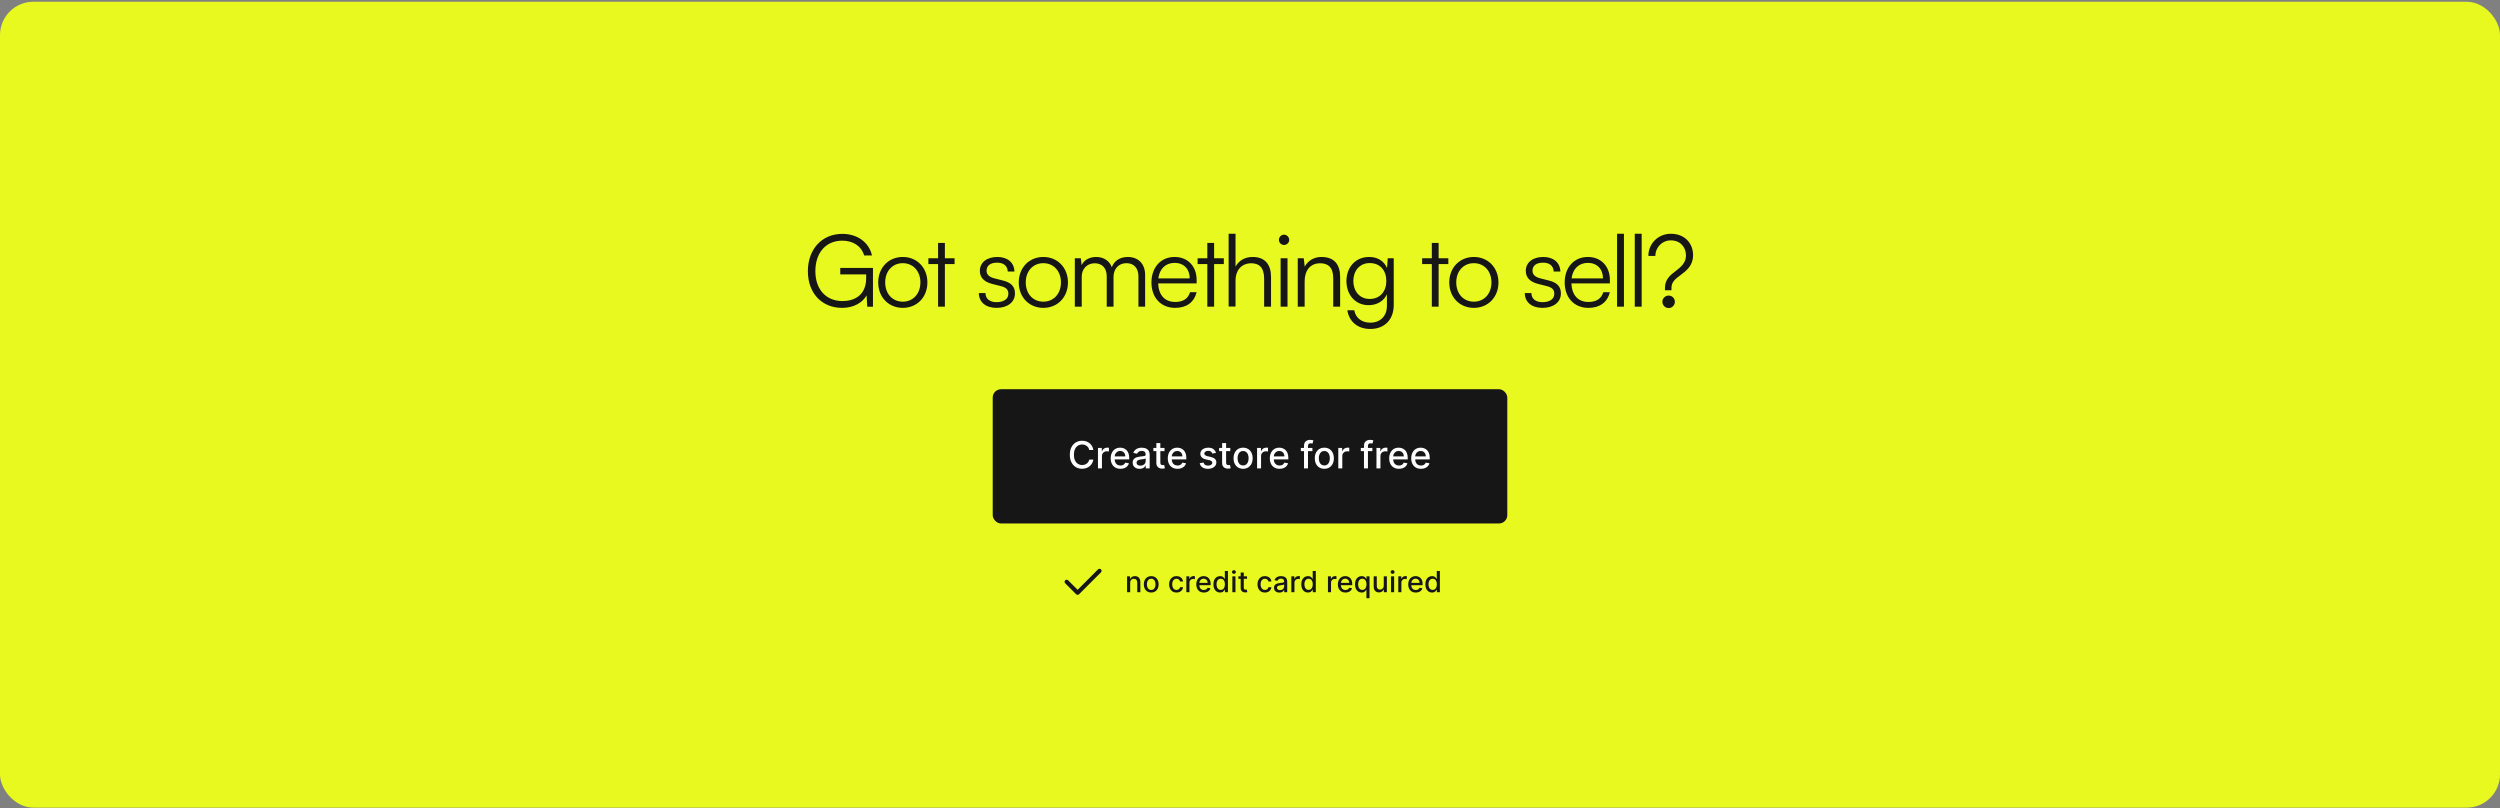 <svg width="1200" height="388" viewBox="0 0 1200 388" fill="none" xmlns="http://www.w3.org/2000/svg">
<rect x="0" y="0" width="1200" height="388" fill="#808080" stroke="none"/>
<rect y="0.84" width="1200" height="386.83" rx="16" fill="#E8F91F"/>
<path d="M404.287 115.52C396.367 115.52 391.375 121.376 391.375 130.16C391.375 139.088 396.655 144.512 404.383 144.512C410.143 144.512 415.759 141.728 415.759 133.472V131.696H403.327V128.624H419.023V147.248H416.287L415.951 141.776C414.127 145.184 409.807 147.776 404.239 147.776C394.495 147.776 387.775 140.768 387.775 130.16C387.775 119.648 394.495 112.256 404.335 112.256C411.583 112.256 417.199 116.384 418.543 122.624H414.799C413.359 117.92 409.327 115.52 404.287 115.52ZM421.535 135.584C421.535 128.48 426.527 123.344 433.343 123.344C440.159 123.344 445.151 128.48 445.151 135.584C445.151 142.64 440.159 147.776 433.343 147.776C426.527 147.776 421.535 142.64 421.535 135.584ZM424.895 135.536C424.895 141.008 428.351 144.8 433.343 144.8C438.287 144.8 441.791 141.008 441.791 135.536C441.791 130.16 438.287 126.32 433.343 126.32C428.351 126.32 424.895 130.16 424.895 135.536ZM453.542 147.2H450.278V126.752H445.622V123.968H450.278V116.624H453.542V123.968H458.198V126.752H453.542V147.2ZM469.855 140.672H473.023C473.023 143.36 475.039 145.04 478.303 145.04C481.903 145.04 484.015 143.504 484.015 141.008C484.015 139.088 483.055 137.984 480.319 137.312L476.335 136.304C472.303 135.296 470.335 133.184 470.335 130.016C470.335 125.936 473.743 123.344 478.735 123.344C483.631 123.344 486.799 126.032 486.943 130.352H483.727C483.631 127.664 481.759 126.08 478.639 126.08C475.375 126.08 473.551 127.472 473.551 129.968C473.551 131.744 474.799 132.992 477.343 133.616L481.327 134.624C485.359 135.632 487.183 137.504 487.183 140.864C487.183 145.04 483.631 147.776 478.351 147.776C473.119 147.776 469.855 144.992 469.855 140.672ZM489.004 135.584C489.004 128.48 493.996 123.344 500.812 123.344C507.628 123.344 512.62 128.48 512.62 135.584C512.62 142.64 507.628 147.776 500.812 147.776C493.996 147.776 489.004 142.64 489.004 135.584ZM492.364 135.536C492.364 141.008 495.82 144.8 500.812 144.8C505.756 144.8 509.26 141.008 509.26 135.536C509.26 130.16 505.756 126.32 500.812 126.32C495.82 126.32 492.364 130.16 492.364 135.536ZM519.229 147.2H515.917V123.968H518.797L519.181 127.28C520.333 124.832 522.925 123.344 526.189 123.344C529.837 123.344 532.573 125.264 533.677 128.288C534.733 125.264 537.565 123.344 541.309 123.344C546.349 123.344 549.661 126.608 549.661 131.984V147.2H546.445V132.656C546.445 128.672 544.237 126.32 540.685 126.32C536.797 126.32 534.493 129.248 534.493 132.848V147.2H531.229V132.608C531.229 128.672 528.973 126.368 525.469 126.368C521.581 126.368 519.229 129.248 519.229 132.8V147.2ZM564.067 147.776C557.251 147.776 552.691 142.88 552.691 135.584C552.691 128.336 557.203 123.344 563.827 123.344C570.115 123.344 574.387 127.808 574.387 134.384V136.016H555.907C556.147 141.68 559.123 144.944 564.115 144.944C567.907 144.944 570.355 143.312 571.219 140.24H574.387C573.139 145.136 569.539 147.776 564.067 147.776ZM563.827 126.176C559.459 126.176 556.579 129.056 556.003 133.616H571.075C571.075 129.152 568.195 126.176 563.827 126.176ZM582.776 147.2H579.512V126.752H574.856V123.968H579.512V116.624H582.776V123.968H587.432V126.752H582.776V147.2ZM593.057 147.152H589.745V112.208H593.057V128C594.545 125.216 597.377 123.344 601.265 123.344C607.361 123.344 610.097 127.136 610.097 132.992V147.2H606.785V133.712C606.785 128.288 604.241 126.368 600.641 126.368C595.649 126.368 593.057 130.064 593.057 134.528V147.152ZM616.33 117.584C614.986 117.584 613.882 116.48 613.882 115.136C613.882 113.792 614.986 112.64 616.33 112.64C617.674 112.64 618.826 113.792 618.826 115.136C618.826 116.48 617.674 117.584 616.33 117.584ZM614.698 147.2V123.968H618.01V147.2H614.698ZM626.229 147.2H622.917V123.968H625.797L626.277 128C627.813 125.024 630.885 123.344 634.245 123.344C640.629 123.344 643.269 127.136 643.269 132.992V147.2H639.957V133.712C639.957 128.288 637.509 126.368 633.669 126.368C628.917 126.368 626.229 129.824 626.229 135.056V147.2ZM646.286 134.912C646.286 128.576 650.366 123.344 657.182 123.344C661.214 123.344 664.286 125.216 665.774 128.624L666.11 123.968H668.99V146.48C668.99 153.392 664.574 157.904 657.758 157.904C651.806 157.904 647.63 154.544 646.718 148.928H650.03C650.75 152.672 653.63 154.88 657.806 154.88C662.558 154.88 665.726 151.664 665.726 146.816V141.296C664.142 144.56 660.926 146.48 656.942 146.48C650.318 146.48 646.286 141.248 646.286 134.912ZM649.598 134.864C649.598 139.616 652.526 143.504 657.422 143.504C662.462 143.504 665.438 139.856 665.438 134.864C665.438 129.92 662.558 126.272 657.47 126.272C652.478 126.272 649.598 130.16 649.598 134.864ZM690.542 147.2H687.278V126.752H682.622V123.968H687.278V116.624H690.542V123.968H695.198V126.752H690.542V147.2ZM695.644 135.584C695.644 128.48 700.636 123.344 707.452 123.344C714.268 123.344 719.26 128.48 719.26 135.584C719.26 142.64 714.268 147.776 707.452 147.776C700.636 147.776 695.644 142.64 695.644 135.584ZM699.004 135.536C699.004 141.008 702.46 144.8 707.452 144.8C712.396 144.8 715.9 141.008 715.9 135.536C715.9 130.16 712.396 126.32 707.452 126.32C702.46 126.32 699.004 130.16 699.004 135.536ZM731.902 140.672H735.07C735.07 143.36 737.086 145.04 740.35 145.04C743.95 145.04 746.062 143.504 746.062 141.008C746.062 139.088 745.102 137.984 742.366 137.312L738.382 136.304C734.35 135.296 732.382 133.184 732.382 130.016C732.382 125.936 735.79 123.344 740.782 123.344C745.678 123.344 748.846 126.032 748.99 130.352H745.774C745.678 127.664 743.806 126.08 740.686 126.08C737.422 126.08 735.598 127.472 735.598 129.968C735.598 131.744 736.846 132.992 739.39 133.616L743.374 134.624C747.406 135.632 749.23 137.504 749.23 140.864C749.23 145.04 745.678 147.776 740.398 147.776C735.166 147.776 731.902 144.992 731.902 140.672ZM762.427 147.776C755.611 147.776 751.051 142.88 751.051 135.584C751.051 128.336 755.563 123.344 762.187 123.344C768.475 123.344 772.747 127.808 772.747 134.384V136.016H754.267C754.507 141.68 757.483 144.944 762.475 144.944C766.267 144.944 768.715 143.312 769.579 140.24H772.747C771.499 145.136 767.899 147.776 762.427 147.776ZM762.187 126.176C757.819 126.176 754.939 129.056 754.363 133.616H769.435C769.435 129.152 766.555 126.176 762.187 126.176ZM779.498 147.2H776.186V112.208H779.498V147.2ZM787.998 147.2H784.686V112.208H787.998V147.2ZM802.306 139.328H799.186V138.08C799.186 134.144 801.73 132.032 804.418 130.016C806.914 128.096 809.266 126.128 809.266 122.624C809.266 118.544 806.434 115.376 802.018 115.376C797.842 115.376 794.578 118.688 794.578 122.864H791.218C791.218 116.864 795.97 112.208 802.018 112.208C808.594 112.208 812.674 116.672 812.674 122.528C812.674 127.472 809.506 129.92 806.674 132.032C803.986 133.952 802.306 135.536 802.306 138.08V139.328ZM800.962 147.872C799.282 147.872 797.938 146.48 797.938 144.848C797.938 143.216 799.282 141.872 800.962 141.872C802.594 141.872 803.938 143.216 803.938 144.848C803.938 146.48 802.594 147.872 800.962 147.872Z" fill="#161616"/>
<rect x="476.5" y="186.83" width="247" height="64.44" rx="4" fill="#161616"/>
<path d="M524.811 215.996H522.817C522.74 215.57 522.597 215.195 522.388 214.871C522.18 214.547 521.924 214.272 521.621 214.046C521.319 213.821 520.98 213.65 520.605 213.535C520.234 213.42 519.84 213.363 519.423 213.363C518.668 213.363 517.993 213.552 517.396 213.931C516.804 214.311 516.335 214.867 515.99 215.6C515.649 216.333 515.479 217.228 515.479 218.284C515.479 219.35 515.649 220.249 515.99 220.982C516.335 221.715 516.806 222.269 517.403 222.644C517.999 223.019 518.67 223.206 519.416 223.206C519.83 223.206 520.222 223.151 520.592 223.04C520.967 222.925 521.306 222.757 521.609 222.535C521.911 222.313 522.167 222.043 522.376 221.723C522.589 221.399 522.736 221.029 522.817 220.611L524.811 220.617C524.705 221.261 524.498 221.853 524.191 222.394C523.888 222.931 523.499 223.396 523.021 223.788C522.548 224.176 522.007 224.476 521.398 224.689C520.788 224.902 520.124 225.009 519.403 225.009C518.27 225.009 517.26 224.74 516.374 224.203C515.487 223.662 514.788 222.889 514.277 221.883C513.77 220.877 513.516 219.678 513.516 218.284C513.516 216.887 513.772 215.687 514.283 214.686C514.795 213.68 515.494 212.909 516.38 212.372C517.266 211.831 518.274 211.56 519.403 211.56C520.098 211.56 520.746 211.66 521.347 211.86C521.952 212.056 522.495 212.346 522.977 212.73C523.458 213.109 523.857 213.573 524.172 214.123C524.487 214.669 524.7 215.293 524.811 215.996ZM527.021 224.83V215.012H528.868V216.571H528.971C529.15 216.043 529.465 215.627 529.917 215.325C530.373 215.018 530.888 214.865 531.464 214.865C531.583 214.865 531.724 214.869 531.885 214.877C532.052 214.886 532.182 214.897 532.275 214.909V216.738C532.199 216.716 532.062 216.693 531.866 216.667C531.67 216.637 531.474 216.622 531.278 216.622C530.827 216.622 530.424 216.718 530.07 216.91C529.721 217.098 529.444 217.36 529.239 217.696C529.035 218.029 528.932 218.408 528.932 218.834V224.83H527.021ZM537.809 225.028C536.842 225.028 536.009 224.821 535.31 224.408C534.615 223.99 534.078 223.404 533.699 222.65C533.324 221.892 533.137 221.003 533.137 219.985C533.137 218.979 533.324 218.093 533.699 217.326C534.078 216.559 534.607 215.96 535.284 215.529C535.966 215.099 536.763 214.884 537.675 214.884C538.229 214.884 538.766 214.975 539.286 215.159C539.806 215.342 540.272 215.63 540.686 216.022C541.099 216.414 541.425 216.923 541.664 217.549C541.902 218.171 542.022 218.928 542.022 219.818V220.496H534.217V219.064H540.149C540.149 218.561 540.047 218.116 539.842 217.728C539.637 217.336 539.35 217.027 538.979 216.801C538.613 216.576 538.182 216.463 537.688 216.463C537.151 216.463 536.682 216.595 536.282 216.859C535.885 217.119 535.578 217.46 535.361 217.882C535.148 218.299 535.042 218.753 535.042 219.243V220.362C535.042 221.018 535.157 221.576 535.387 222.037C535.621 222.497 535.947 222.848 536.365 223.091C536.782 223.33 537.27 223.449 537.828 223.449C538.191 223.449 538.521 223.398 538.819 223.296C539.118 223.189 539.375 223.032 539.593 222.823C539.81 222.614 539.976 222.356 540.091 222.049L541.9 222.375C541.755 222.908 541.495 223.375 541.12 223.775C540.75 224.171 540.283 224.48 539.721 224.702C539.162 224.919 538.525 225.028 537.809 225.028ZM546.999 225.047C546.377 225.047 545.815 224.932 545.312 224.702C544.809 224.468 544.411 224.129 544.117 223.686C543.827 223.242 543.682 222.699 543.682 222.056C543.682 221.502 543.789 221.046 544.002 220.688C544.215 220.33 544.502 220.046 544.865 219.838C545.227 219.629 545.632 219.471 546.079 219.365C546.526 219.258 546.982 219.177 547.447 219.122C548.035 219.054 548.512 218.998 548.879 218.956C549.245 218.909 549.512 218.834 549.678 218.732C549.844 218.63 549.927 218.463 549.927 218.233V218.188C549.927 217.63 549.769 217.198 549.454 216.891C549.143 216.584 548.678 216.431 548.061 216.431C547.417 216.431 546.91 216.573 546.539 216.859C546.173 217.14 545.919 217.453 545.779 217.799L543.982 217.389C544.195 216.793 544.507 216.311 544.916 215.945C545.329 215.574 545.804 215.306 546.341 215.139C546.878 214.969 547.443 214.884 548.035 214.884C548.427 214.884 548.843 214.931 549.281 215.024C549.725 215.114 550.138 215.28 550.521 215.523C550.909 215.766 551.227 216.113 551.474 216.565C551.721 217.012 551.845 217.594 551.845 218.31V224.83H549.978V223.488H549.901C549.778 223.735 549.593 223.978 549.345 224.216C549.098 224.455 548.781 224.653 548.393 224.811C548.005 224.968 547.541 225.047 546.999 225.047ZM547.415 223.513C547.943 223.513 548.395 223.409 548.77 223.2C549.149 222.991 549.437 222.718 549.633 222.382C549.833 222.041 549.933 221.676 549.933 221.289V220.023C549.865 220.091 549.733 220.155 549.537 220.215C549.345 220.27 549.126 220.319 548.879 220.362C548.632 220.4 548.391 220.436 548.156 220.47C547.922 220.5 547.726 220.526 547.568 220.547C547.198 220.594 546.859 220.673 546.552 220.784C546.249 220.894 546.007 221.054 545.823 221.263C545.644 221.468 545.555 221.74 545.555 222.081C545.555 222.554 545.73 222.912 546.079 223.155C546.428 223.394 546.874 223.513 547.415 223.513ZM558.973 215.012V216.546H553.61V215.012H558.973ZM555.049 212.659H556.96V221.947C556.96 222.318 557.015 222.597 557.126 222.784C557.237 222.968 557.38 223.093 557.554 223.162C557.733 223.225 557.927 223.257 558.136 223.257C558.289 223.257 558.424 223.247 558.539 223.225C558.654 223.204 558.743 223.187 558.807 223.174L559.152 224.753C559.042 224.796 558.884 224.838 558.679 224.881C558.475 224.928 558.219 224.953 557.912 224.958C557.409 224.966 556.941 224.877 556.506 224.689C556.071 224.502 555.72 224.212 555.451 223.82C555.183 223.428 555.049 222.936 555.049 222.343V212.659ZM565.214 225.028C564.246 225.028 563.413 224.821 562.714 224.408C562.02 223.99 561.483 223.404 561.104 222.65C560.729 221.892 560.541 221.003 560.541 219.985C560.541 218.979 560.729 218.093 561.104 217.326C561.483 216.559 562.011 215.96 562.689 215.529C563.371 215.099 564.167 214.884 565.079 214.884C565.633 214.884 566.17 214.975 566.69 215.159C567.21 215.342 567.677 215.63 568.09 216.022C568.503 216.414 568.829 216.923 569.068 217.549C569.307 218.171 569.426 218.928 569.426 219.818V220.496H561.621V219.064H567.553C567.553 218.561 567.451 218.116 567.246 217.728C567.042 217.336 566.754 217.027 566.383 216.801C566.017 216.576 565.586 216.463 565.092 216.463C564.555 216.463 564.086 216.595 563.686 216.859C563.29 217.119 562.983 217.46 562.765 217.882C562.552 218.299 562.446 218.753 562.446 219.243V220.362C562.446 221.018 562.561 221.576 562.791 222.037C563.025 222.497 563.351 222.848 563.769 223.091C564.187 223.33 564.675 223.449 565.233 223.449C565.595 223.449 565.925 223.398 566.224 223.296C566.522 223.189 566.78 223.032 566.997 222.823C567.214 222.614 567.381 222.356 567.496 222.049L569.305 222.375C569.16 222.908 568.9 223.375 568.525 223.775C568.154 224.171 567.687 224.48 567.125 224.702C566.567 224.919 565.93 225.028 565.214 225.028ZM583.667 217.409L581.935 217.715C581.863 217.494 581.748 217.283 581.59 217.083C581.437 216.882 581.228 216.718 580.964 216.59C580.699 216.463 580.369 216.399 579.973 216.399C579.432 216.399 578.98 216.52 578.618 216.763C578.256 217.002 578.074 217.311 578.074 217.69C578.074 218.018 578.196 218.282 578.439 218.483C578.682 218.683 579.074 218.847 579.615 218.975L581.175 219.333C582.078 219.541 582.751 219.863 583.194 220.298C583.638 220.733 583.859 221.297 583.859 221.992C583.859 222.58 583.689 223.104 583.348 223.564C583.011 224.02 582.54 224.378 581.935 224.638C581.334 224.898 580.638 225.028 579.845 225.028C578.746 225.028 577.849 224.794 577.154 224.325C576.459 223.852 576.033 223.181 575.876 222.311L577.723 222.03C577.838 222.512 578.074 222.876 578.432 223.123C578.79 223.366 579.257 223.488 579.832 223.488C580.459 223.488 580.959 223.358 581.334 223.098C581.709 222.833 581.897 222.512 581.897 222.132C581.897 221.826 581.782 221.568 581.552 221.359C581.326 221.15 580.979 220.992 580.51 220.886L578.848 220.522C577.932 220.313 577.254 219.98 576.815 219.524C576.381 219.068 576.163 218.491 576.163 217.792C576.163 217.213 576.325 216.706 576.649 216.271C576.973 215.836 577.42 215.497 577.991 215.255C578.562 215.007 579.216 214.884 579.954 214.884C581.015 214.884 581.85 215.114 582.459 215.574C583.069 216.03 583.471 216.642 583.667 217.409ZM590.544 215.012V216.546H585.181V215.012H590.544ZM586.619 212.659H588.53V221.947C588.53 222.318 588.586 222.597 588.696 222.784C588.807 222.968 588.95 223.093 589.125 223.162C589.304 223.225 589.498 223.257 589.706 223.257C589.86 223.257 589.994 223.247 590.109 223.225C590.224 223.204 590.314 223.187 590.377 223.174L590.723 224.753C590.612 224.796 590.454 224.838 590.25 224.881C590.045 224.928 589.789 224.953 589.483 224.958C588.98 224.966 588.511 224.877 588.076 224.689C587.642 224.502 587.29 224.212 587.022 223.82C586.753 223.428 586.619 222.936 586.619 222.343V212.659ZM596.688 225.028C595.768 225.028 594.964 224.817 594.278 224.395C593.592 223.973 593.059 223.383 592.68 222.625C592.301 221.866 592.111 220.98 592.111 219.965C592.111 218.947 592.301 218.056 592.68 217.294C593.059 216.531 593.592 215.938 594.278 215.517C594.964 215.095 595.768 214.884 596.688 214.884C597.608 214.884 598.412 215.095 599.098 215.517C599.784 215.938 600.317 216.531 600.696 217.294C601.075 218.056 601.265 218.947 601.265 219.965C601.265 220.98 601.075 221.866 600.696 222.625C600.317 223.383 599.784 223.973 599.098 224.395C598.412 224.817 597.608 225.028 596.688 225.028ZM596.694 223.424C597.291 223.424 597.785 223.266 598.177 222.951C598.569 222.635 598.859 222.215 599.047 221.691C599.238 221.167 599.334 220.59 599.334 219.959C599.334 219.333 599.238 218.757 599.047 218.233C598.859 217.705 598.569 217.281 598.177 216.961C597.785 216.642 597.291 216.482 596.694 216.482C596.094 216.482 595.595 216.642 595.199 216.961C594.807 217.281 594.515 217.705 594.323 218.233C594.135 218.757 594.042 219.333 594.042 219.959C594.042 220.59 594.135 221.167 594.323 221.691C594.515 222.215 594.807 222.635 595.199 222.951C595.595 223.266 596.094 223.424 596.694 223.424ZM603.398 224.83V215.012H605.245V216.571H605.348C605.527 216.043 605.842 215.627 606.294 215.325C606.75 215.018 607.265 214.865 607.841 214.865C607.96 214.865 608.1 214.869 608.262 214.877C608.429 214.886 608.559 214.897 608.652 214.909V216.738C608.576 216.716 608.439 216.693 608.243 216.667C608.047 216.637 607.851 216.622 607.655 216.622C607.203 216.622 606.801 216.718 606.447 216.91C606.098 217.098 605.821 217.36 605.616 217.696C605.412 218.029 605.309 218.408 605.309 218.834V224.83H603.398ZM614.186 225.028C613.219 225.028 612.386 224.821 611.687 224.408C610.992 223.99 610.455 223.404 610.076 222.65C609.701 221.892 609.514 221.003 609.514 219.985C609.514 218.979 609.701 218.093 610.076 217.326C610.455 216.559 610.984 215.96 611.661 215.529C612.343 215.099 613.14 214.884 614.052 214.884C614.606 214.884 615.143 214.975 615.663 215.159C616.183 215.342 616.649 215.63 617.063 216.022C617.476 216.414 617.802 216.923 618.041 217.549C618.279 218.171 618.399 218.928 618.399 219.818V220.496H610.594V219.064H616.526C616.526 218.561 616.423 218.116 616.219 217.728C616.014 217.336 615.727 217.027 615.356 216.801C614.99 216.576 614.559 216.463 614.065 216.463C613.528 216.463 613.059 216.595 612.659 216.859C612.262 217.119 611.955 217.46 611.738 217.882C611.525 218.299 611.419 218.753 611.419 219.243V220.362C611.419 221.018 611.534 221.576 611.764 222.037C611.998 222.497 612.324 222.848 612.742 223.091C613.159 223.33 613.647 223.449 614.205 223.449C614.568 223.449 614.898 223.398 615.196 223.296C615.494 223.189 615.752 223.032 615.97 222.823C616.187 222.614 616.353 222.356 616.468 222.049L618.277 222.375C618.132 222.908 617.872 223.375 617.497 223.775C617.127 224.171 616.66 224.48 616.097 224.702C615.539 224.919 614.902 225.028 614.186 225.028ZM629.955 215.012V216.546H624.407V215.012H629.955ZM625.928 224.83V213.874C625.928 213.26 626.063 212.751 626.331 212.346C626.6 211.937 626.955 211.632 627.399 211.432C627.842 211.228 628.323 211.125 628.843 211.125C629.227 211.125 629.555 211.157 629.828 211.221C630.1 211.281 630.303 211.336 630.435 211.387L629.987 212.934C629.898 212.909 629.783 212.879 629.642 212.845C629.502 212.806 629.331 212.787 629.131 212.787C628.666 212.787 628.334 212.902 628.134 213.132C627.938 213.363 627.84 213.695 627.84 214.13V224.83H625.928ZM635.676 225.028C634.756 225.028 633.953 224.817 633.267 224.395C632.58 223.973 632.048 223.383 631.669 222.625C631.289 221.866 631.1 220.98 631.1 219.965C631.1 218.947 631.289 218.056 631.669 217.294C632.048 216.531 632.58 215.938 633.267 215.517C633.953 215.095 634.756 214.884 635.676 214.884C636.597 214.884 637.4 215.095 638.086 215.517C638.772 215.938 639.305 216.531 639.684 217.294C640.063 218.056 640.253 218.947 640.253 219.965C640.253 220.98 640.063 221.866 639.684 222.625C639.305 223.383 638.772 223.973 638.086 224.395C637.4 224.817 636.597 225.028 635.676 225.028ZM635.683 223.424C636.279 223.424 636.774 223.266 637.166 222.951C637.558 222.635 637.847 222.215 638.035 221.691C638.227 221.167 638.323 220.59 638.323 219.959C638.323 219.333 638.227 218.757 638.035 218.233C637.847 217.705 637.558 217.281 637.166 216.961C636.774 216.642 636.279 216.482 635.683 216.482C635.082 216.482 634.583 216.642 634.187 216.961C633.795 217.281 633.503 217.705 633.311 218.233C633.124 218.757 633.03 219.333 633.03 219.959C633.03 220.59 633.124 221.167 633.311 221.691C633.503 222.215 633.795 222.635 634.187 222.951C634.583 223.266 635.082 223.424 635.683 223.424ZM642.386 224.83V215.012H644.234V216.571H644.336C644.515 216.043 644.83 215.627 645.282 215.325C645.738 215.018 646.254 214.865 646.829 214.865C646.948 214.865 647.089 214.869 647.251 214.877C647.417 214.886 647.547 214.897 647.641 214.909V216.738C647.564 216.716 647.428 216.693 647.232 216.667C647.036 216.637 646.839 216.622 646.643 216.622C646.192 216.622 645.789 216.718 645.435 216.91C645.086 217.098 644.809 217.36 644.604 217.696C644.4 218.029 644.298 218.408 644.298 218.834V224.83H642.386ZM658.731 215.012V216.546H653.183V215.012H658.731ZM654.704 224.83V213.874C654.704 213.26 654.838 212.751 655.107 212.346C655.375 211.937 655.731 211.632 656.174 211.432C656.617 211.228 657.099 211.125 657.619 211.125C658.002 211.125 658.33 211.157 658.603 211.221C658.876 211.281 659.078 211.336 659.21 211.387L658.763 212.934C658.673 212.909 658.558 212.879 658.418 212.845C658.277 212.806 658.107 212.787 657.906 212.787C657.442 212.787 657.109 212.902 656.909 213.132C656.713 213.363 656.615 213.695 656.615 214.13V224.83H654.704ZM660.703 224.83V215.012H662.55V216.571H662.652C662.831 216.043 663.147 215.627 663.598 215.325C664.054 215.018 664.57 214.865 665.145 214.865C665.265 214.865 665.405 214.869 665.567 214.877C665.733 214.886 665.863 214.897 665.957 214.909V216.738C665.88 216.716 665.744 216.693 665.548 216.667C665.352 216.637 665.156 216.622 664.96 216.622C664.508 216.622 664.105 216.718 663.752 216.91C663.402 217.098 663.125 217.36 662.921 217.696C662.716 218.029 662.614 218.408 662.614 218.834V224.83H660.703ZM671.491 225.028C670.524 225.028 669.691 224.821 668.992 224.408C668.297 223.99 667.76 223.404 667.381 222.65C667.006 221.892 666.818 221.003 666.818 219.985C666.818 218.979 667.006 218.093 667.381 217.326C667.76 216.559 668.289 215.96 668.966 215.529C669.648 215.099 670.445 214.884 671.357 214.884C671.911 214.884 672.448 214.975 672.968 215.159C673.487 215.342 673.954 215.63 674.367 216.022C674.781 216.414 675.107 216.923 675.345 217.549C675.584 218.171 675.703 218.928 675.703 219.818V220.496H667.899V219.064H673.83C673.83 218.561 673.728 218.116 673.524 217.728C673.319 217.336 673.031 217.027 672.661 216.801C672.294 216.576 671.864 216.463 671.369 216.463C670.833 216.463 670.364 216.595 669.963 216.859C669.567 217.119 669.26 217.46 669.043 217.882C668.83 218.299 668.723 218.753 668.723 219.243V220.362C668.723 221.018 668.838 221.576 669.068 222.037C669.303 222.497 669.629 222.848 670.046 223.091C670.464 223.33 670.952 223.449 671.51 223.449C671.872 223.449 672.203 223.398 672.501 223.296C672.799 223.189 673.057 223.032 673.274 222.823C673.492 222.614 673.658 222.356 673.773 222.049L675.582 222.375C675.437 222.908 675.177 223.375 674.802 223.775C674.431 224.171 673.965 224.48 673.402 224.702C672.844 224.919 672.207 225.028 671.491 225.028ZM682.055 225.028C681.088 225.028 680.255 224.821 679.556 224.408C678.862 223.99 678.325 223.404 677.945 222.65C677.57 221.892 677.383 221.003 677.383 219.985C677.383 218.979 677.57 218.093 677.945 217.326C678.325 216.559 678.853 215.96 679.531 215.529C680.212 215.099 681.009 214.884 681.921 214.884C682.475 214.884 683.012 214.975 683.532 215.159C684.052 215.342 684.518 215.63 684.932 216.022C685.345 216.414 685.671 216.923 685.91 217.549C686.148 218.171 686.268 218.928 686.268 219.818V220.496H678.463V219.064H684.395C684.395 218.561 684.293 218.116 684.088 217.728C683.884 217.336 683.596 217.027 683.225 216.801C682.859 216.576 682.428 216.463 681.934 216.463C681.397 216.463 680.928 216.595 680.528 216.859C680.131 217.119 679.825 217.46 679.607 217.882C679.394 218.299 679.288 218.753 679.288 219.243V220.362C679.288 221.018 679.403 221.576 679.633 222.037C679.867 222.497 680.193 222.848 680.611 223.091C681.028 223.33 681.516 223.449 682.075 223.449C682.437 223.449 682.767 223.398 683.065 223.296C683.364 223.189 683.621 223.032 683.839 222.823C684.056 222.614 684.222 222.356 684.337 222.049L686.146 222.375C686.001 222.908 685.741 223.375 685.366 223.775C684.996 224.171 684.529 224.48 683.967 224.702C683.408 224.919 682.771 225.028 682.055 225.028Z" fill="white"/>
<g clip-path="url(#clip0_0_605)">
<path d="M527.75 274.02L517.25 284.52L512 279.27" stroke="#161616" stroke-width="2" stroke-linecap="round" stroke-linejoin="round"/>
</g>
<path d="M542.486 279.736V284.27H540.999V276.633H542.426V277.876H542.521C542.696 277.472 542.971 277.147 543.346 276.902C543.724 276.657 544.199 276.534 544.773 276.534C545.293 276.534 545.749 276.643 546.14 276.862C546.531 277.078 546.834 277.399 547.05 277.827C547.265 278.254 547.373 278.783 547.373 279.413V284.27H545.886V279.592C545.886 279.038 545.742 278.605 545.454 278.294C545.165 277.979 544.769 277.822 544.266 277.822C543.921 277.822 543.614 277.896 543.346 278.045C543.081 278.194 542.87 278.413 542.714 278.702C542.562 278.987 542.486 279.331 542.486 279.736ZM552.583 284.424C551.867 284.424 551.242 284.26 550.709 283.932C550.175 283.604 549.761 283.145 549.466 282.555C549.171 281.965 549.023 281.275 549.023 280.486C549.023 279.694 549.171 279.002 549.466 278.408C549.761 277.815 550.175 277.354 550.709 277.026C551.242 276.698 551.867 276.534 552.583 276.534C553.299 276.534 553.924 276.698 554.457 277.026C554.991 277.354 555.405 277.815 555.7 278.408C555.995 279.002 556.143 279.694 556.143 280.486C556.143 281.275 555.995 281.965 555.7 282.555C555.405 283.145 554.991 283.604 554.457 283.932C553.924 284.26 553.299 284.424 552.583 284.424ZM552.588 283.176C553.052 283.176 553.437 283.053 553.741 282.808C554.046 282.563 554.272 282.236 554.418 281.829C554.567 281.421 554.641 280.972 554.641 280.481C554.641 279.994 554.567 279.547 554.418 279.139C554.272 278.728 554.046 278.398 553.741 278.15C553.437 277.901 553.052 277.777 552.588 277.777C552.121 277.777 551.733 277.901 551.425 278.15C551.12 278.398 550.893 278.728 550.744 279.139C550.598 279.547 550.525 279.994 550.525 280.481C550.525 280.972 550.598 281.421 550.744 281.829C550.893 282.236 551.12 282.563 551.425 282.808C551.733 283.053 552.121 283.176 552.588 283.176ZM564.724 284.424C563.985 284.424 563.348 284.257 562.815 283.922C562.284 283.584 561.877 283.118 561.592 282.525C561.307 281.931 561.164 281.252 561.164 280.486C561.164 279.711 561.31 279.026 561.602 278.433C561.893 277.837 562.304 277.371 562.835 277.036C563.365 276.701 563.99 276.534 564.709 276.534C565.289 276.534 565.806 276.642 566.26 276.857C566.714 277.069 567.08 277.368 567.359 277.752C567.64 278.136 567.808 278.586 567.861 279.099H566.414C566.335 278.741 566.152 278.433 565.867 278.175C565.585 277.916 565.208 277.787 564.734 277.787C564.319 277.787 563.956 277.896 563.645 278.115C563.337 278.33 563.096 278.639 562.924 279.04C562.752 279.437 562.665 279.908 562.665 280.452C562.665 281.008 562.75 281.489 562.919 281.893C563.088 282.298 563.327 282.611 563.635 282.833C563.946 283.055 564.313 283.166 564.734 283.166C565.015 283.166 565.271 283.115 565.499 283.012C565.731 282.906 565.925 282.755 566.081 282.56C566.24 282.364 566.351 282.129 566.414 281.854H567.861C567.808 282.347 567.647 282.788 567.379 283.176C567.11 283.564 566.75 283.869 566.3 284.091C565.852 284.313 565.327 284.424 564.724 284.424ZM569.45 284.27V276.633H570.887V277.846H570.967C571.106 277.435 571.351 277.112 571.703 276.877C572.057 276.638 572.458 276.519 572.906 276.519C572.999 276.519 573.108 276.522 573.234 276.529C573.363 276.536 573.464 276.544 573.537 276.554V277.976C573.477 277.959 573.371 277.941 573.219 277.921C573.066 277.898 572.914 277.886 572.762 277.886C572.41 277.886 572.097 277.961 571.822 278.11C571.55 278.256 571.335 278.46 571.176 278.721C571.017 278.98 570.937 279.275 570.937 279.606V284.27H569.45ZM577.841 284.424C577.089 284.424 576.441 284.263 575.897 283.942C575.357 283.617 574.94 283.161 574.645 282.574C574.353 281.985 574.207 281.293 574.207 280.501C574.207 279.719 574.353 279.03 574.645 278.433C574.94 277.837 575.35 277.371 575.877 277.036C576.408 276.701 577.028 276.534 577.737 276.534C578.168 276.534 578.585 276.605 578.99 276.748C579.394 276.89 579.757 277.114 580.078 277.419C580.4 277.724 580.654 278.12 580.839 278.607C581.025 279.091 581.118 279.679 581.118 280.372V280.899H575.047V279.785H579.661C579.661 279.394 579.581 279.048 579.422 278.746C579.263 278.441 579.039 278.201 578.751 278.025C578.466 277.85 578.131 277.762 577.747 277.762C577.329 277.762 576.965 277.865 576.653 278.07C576.345 278.272 576.106 278.538 575.937 278.866C575.771 279.19 575.689 279.543 575.689 279.925V280.795C575.689 281.305 575.778 281.739 575.957 282.097C576.139 282.455 576.393 282.729 576.718 282.918C577.042 283.103 577.422 283.196 577.856 283.196C578.138 283.196 578.395 283.156 578.627 283.077C578.859 282.994 579.059 282.871 579.228 282.709C579.397 282.546 579.527 282.346 579.616 282.107L581.023 282.361C580.91 282.775 580.708 283.138 580.417 283.449C580.128 283.758 579.765 283.998 579.328 284.17C578.894 284.339 578.398 284.424 577.841 284.424ZM585.626 284.419C585.009 284.419 584.459 284.261 583.975 283.947C583.494 283.628 583.117 283.176 582.841 282.589C582.57 281.999 582.434 281.292 582.434 280.467C582.434 279.641 582.571 278.935 582.846 278.349C583.125 277.762 583.506 277.313 583.99 277.001C584.474 276.69 585.022 276.534 585.635 276.534C586.109 276.534 586.491 276.614 586.779 276.773C587.071 276.928 587.296 277.111 587.455 277.319C587.617 277.528 587.743 277.712 587.833 277.871H587.922V274.088H589.409V284.27H587.957V283.082H587.833C587.743 283.244 587.614 283.43 587.445 283.638C587.279 283.847 587.051 284.029 586.759 284.185C586.467 284.341 586.09 284.419 585.626 284.419ZM585.954 283.151C586.381 283.151 586.742 283.038 587.037 282.813C587.336 282.584 587.561 282.268 587.714 281.864C587.869 281.459 587.947 280.989 587.947 280.452C587.947 279.921 587.871 279.457 587.719 279.06C587.566 278.662 587.342 278.352 587.047 278.13C586.752 277.908 586.388 277.797 585.954 277.797C585.506 277.797 585.133 277.913 584.835 278.145C584.537 278.377 584.311 278.693 584.159 279.094C584.01 279.495 583.935 279.948 583.935 280.452C583.935 280.962 584.011 281.421 584.164 281.829C584.316 282.236 584.542 282.56 584.84 282.798C585.142 283.034 585.513 283.151 585.954 283.151ZM591.531 284.27V276.633H593.017V284.27H591.531ZM592.281 275.455C592.023 275.455 591.801 275.369 591.615 275.197C591.433 275.021 591.342 274.812 591.342 274.57C591.342 274.325 591.433 274.116 591.615 273.944C591.801 273.768 592.023 273.68 592.281 273.68C592.54 273.68 592.76 273.768 592.942 273.944C593.128 274.116 593.221 274.325 593.221 274.57C593.221 274.812 593.128 275.021 592.942 275.197C592.76 275.369 592.54 275.455 592.281 275.455ZM598.581 276.633V277.827H594.41V276.633H598.581ZM595.529 274.804H597.015V282.028C597.015 282.316 597.059 282.533 597.145 282.679C597.231 282.821 597.342 282.919 597.478 282.972C597.617 283.022 597.768 283.047 597.93 283.047C598.05 283.047 598.154 283.038 598.243 283.022C598.333 283.005 598.403 282.992 598.452 282.982L598.721 284.21C598.635 284.243 598.512 284.276 598.353 284.31C598.194 284.346 597.995 284.366 597.756 284.369C597.365 284.376 597.001 284.306 596.662 284.16C596.324 284.015 596.051 283.789 595.842 283.484C595.633 283.179 595.529 282.797 595.529 282.336V274.804ZM607.148 284.424C606.408 284.424 605.772 284.257 605.238 283.922C604.708 283.584 604.3 283.118 604.015 282.525C603.73 281.931 603.588 281.252 603.588 280.486C603.588 279.711 603.734 279.026 604.025 278.433C604.317 277.837 604.728 277.371 605.258 277.036C605.789 276.701 606.413 276.534 607.133 276.534C607.713 276.534 608.23 276.642 608.684 276.857C609.138 277.069 609.504 277.368 609.782 277.752C610.064 278.136 610.232 278.586 610.285 279.099H608.838C608.758 278.741 608.576 278.433 608.291 278.175C608.009 277.916 607.631 277.787 607.157 277.787C606.743 277.787 606.38 277.896 606.069 278.115C605.76 278.33 605.52 278.639 605.348 279.04C605.175 279.437 605.089 279.908 605.089 280.452C605.089 281.008 605.174 281.489 605.343 281.893C605.512 282.298 605.751 282.611 606.059 282.833C606.37 283.055 606.737 283.166 607.157 283.166C607.439 283.166 607.694 283.115 607.923 283.012C608.155 282.906 608.349 282.755 608.505 282.56C608.664 282.364 608.775 282.129 608.838 281.854H610.285C610.232 282.347 610.071 282.788 609.802 283.176C609.534 283.564 609.174 283.869 608.724 284.091C608.276 284.313 607.751 284.424 607.148 284.424ZM614.097 284.439C613.613 284.439 613.175 284.349 612.784 284.17C612.393 283.988 612.083 283.725 611.854 283.38C611.629 283.035 611.516 282.613 611.516 282.112C611.516 281.681 611.599 281.327 611.765 281.048C611.931 280.77 612.154 280.549 612.436 280.387C612.718 280.225 613.033 280.102 613.381 280.019C613.729 279.936 614.083 279.873 614.445 279.83C614.902 279.777 615.273 279.734 615.558 279.701C615.843 279.664 616.05 279.606 616.18 279.527C616.309 279.447 616.374 279.318 616.374 279.139V279.104C616.374 278.67 616.251 278.334 616.006 278.095C615.764 277.856 615.402 277.737 614.922 277.737C614.421 277.737 614.027 277.848 613.739 278.07C613.454 278.289 613.256 278.533 613.147 278.801L611.75 278.483C611.916 278.019 612.158 277.644 612.476 277.359C612.797 277.071 613.167 276.862 613.585 276.733C614.002 276.6 614.441 276.534 614.902 276.534C615.207 276.534 615.53 276.57 615.871 276.643C616.216 276.713 616.538 276.842 616.836 277.031C617.138 277.22 617.384 277.49 617.577 277.842C617.769 278.19 617.865 278.642 617.865 279.199V284.27H616.413V283.226H616.354C616.258 283.418 616.113 283.607 615.921 283.793C615.729 283.978 615.482 284.132 615.18 284.255C614.879 284.377 614.518 284.439 614.097 284.439ZM614.42 283.246C614.831 283.246 615.182 283.164 615.474 283.002C615.769 282.84 615.992 282.627 616.145 282.366C616.301 282.101 616.379 281.817 616.379 281.516V280.531C616.326 280.584 616.223 280.634 616.07 280.68C615.921 280.723 615.75 280.761 615.558 280.795C615.366 280.824 615.179 280.853 614.996 280.879C614.814 280.902 614.662 280.922 614.539 280.939C614.251 280.975 613.987 281.037 613.749 281.123C613.513 281.209 613.324 281.333 613.182 281.496C613.043 281.655 612.973 281.867 612.973 282.132C612.973 282.5 613.109 282.778 613.381 282.967C613.652 283.153 613.999 283.246 614.42 283.246ZM619.845 284.27V276.633H621.282V277.846H621.361C621.501 277.435 621.746 277.112 622.097 276.877C622.452 276.638 622.853 276.519 623.3 276.519C623.393 276.519 623.502 276.522 623.628 276.529C623.758 276.536 623.859 276.544 623.932 276.554V277.976C623.872 277.959 623.766 277.941 623.613 277.921C623.461 277.898 623.309 277.886 623.156 277.886C622.805 277.886 622.492 277.961 622.216 278.11C621.945 278.256 621.729 278.46 621.57 278.721C621.411 278.98 621.331 279.275 621.331 279.606V284.27H619.845ZM627.803 284.419C627.187 284.419 626.637 284.261 626.153 283.947C625.672 283.628 625.294 283.176 625.019 282.589C624.747 281.999 624.612 281.292 624.612 280.467C624.612 279.641 624.749 278.935 625.024 278.349C625.303 277.762 625.684 277.313 626.168 277.001C626.652 276.69 627.2 276.534 627.813 276.534C628.287 276.534 628.668 276.614 628.957 276.773C629.248 276.928 629.474 277.111 629.633 277.319C629.795 277.528 629.921 277.712 630.011 277.871H630.1V274.088H631.587V284.27H630.135V283.082H630.011C629.921 283.244 629.792 283.43 629.623 283.638C629.457 283.847 629.228 284.029 628.937 284.185C628.645 284.341 628.267 284.419 627.803 284.419ZM628.131 283.151C628.559 283.151 628.92 283.038 629.215 282.813C629.513 282.584 629.739 282.268 629.891 281.864C630.047 281.459 630.125 280.989 630.125 280.452C630.125 279.921 630.049 279.457 629.896 279.06C629.744 278.662 629.52 278.352 629.225 278.13C628.93 277.908 628.566 277.797 628.131 277.797C627.684 277.797 627.311 277.913 627.013 278.145C626.714 278.377 626.489 278.693 626.337 279.094C626.188 279.495 626.113 279.948 626.113 280.452C626.113 280.962 626.189 281.421 626.342 281.829C626.494 282.236 626.719 282.56 627.018 282.798C627.319 283.034 627.691 283.151 628.131 283.151ZM637.413 284.27V276.633H638.85V277.846H638.93C639.069 277.435 639.314 277.112 639.665 276.877C640.02 276.638 640.421 276.519 640.869 276.519C640.961 276.519 641.071 276.522 641.197 276.529C641.326 276.536 641.427 276.544 641.5 276.554V277.976C641.44 277.959 641.334 277.941 641.182 277.921C641.029 277.898 640.877 277.886 640.724 277.886C640.373 277.886 640.06 277.961 639.785 278.11C639.513 278.256 639.298 278.46 639.138 278.721C638.979 278.98 638.9 279.275 638.9 279.606V284.27H637.413ZM645.804 284.424C645.052 284.424 644.404 284.263 643.86 283.942C643.32 283.617 642.902 283.161 642.607 282.574C642.316 281.985 642.17 281.293 642.17 280.501C642.17 279.719 642.316 279.03 642.607 278.433C642.902 277.837 643.313 277.371 643.84 277.036C644.371 276.701 644.99 276.534 645.7 276.534C646.131 276.534 646.548 276.605 646.953 276.748C647.357 276.89 647.72 277.114 648.041 277.419C648.363 277.724 648.616 278.12 648.802 278.607C648.988 279.091 649.08 279.679 649.08 280.372V280.899H643.01V279.785H647.624C647.624 279.394 647.544 279.048 647.385 278.746C647.226 278.441 647.002 278.201 646.714 278.025C646.429 277.85 646.094 277.762 645.71 277.762C645.292 277.762 644.927 277.865 644.616 278.07C644.308 278.272 644.069 278.538 643.9 278.866C643.734 279.19 643.651 279.543 643.651 279.925V280.795C643.651 281.305 643.741 281.739 643.92 282.097C644.102 282.455 644.356 282.729 644.681 282.918C645.005 283.103 645.385 283.196 645.819 283.196C646.101 283.196 646.358 283.156 646.59 283.077C646.822 282.994 647.022 282.871 647.191 282.709C647.36 282.546 647.49 282.346 647.579 282.107L648.986 282.361C648.873 282.775 648.671 283.138 648.379 283.449C648.091 283.758 647.728 283.998 647.291 284.17C646.856 284.339 646.361 284.424 645.804 284.424ZM655.885 287.133V283.082H655.796C655.706 283.244 655.577 283.43 655.408 283.638C655.242 283.847 655.014 284.029 654.722 284.185C654.43 284.341 654.052 284.419 653.588 284.419C652.972 284.419 652.422 284.261 651.938 283.947C651.457 283.628 651.079 283.176 650.804 282.589C650.533 281.999 650.397 281.292 650.397 280.467C650.397 279.641 650.534 278.935 650.809 278.349C651.088 277.762 651.469 277.313 651.953 277.001C652.437 276.69 652.985 276.534 653.598 276.534C654.072 276.534 654.453 276.614 654.742 276.773C655.033 276.928 655.259 277.111 655.418 277.319C655.58 277.528 655.706 277.712 655.796 277.871H655.92V276.633H657.372V287.133H655.885ZM653.917 283.151C654.344 283.151 654.705 283.038 655 282.813C655.299 282.584 655.524 282.268 655.676 281.864C655.832 281.459 655.91 280.989 655.91 280.452C655.91 279.921 655.834 279.457 655.681 279.06C655.529 278.662 655.305 278.352 655.01 278.13C654.715 277.908 654.351 277.797 653.917 277.797C653.469 277.797 653.096 277.913 652.798 278.145C652.5 278.377 652.274 278.693 652.122 279.094C651.973 279.495 651.898 279.948 651.898 280.452C651.898 280.962 651.974 281.421 652.127 281.829C652.279 282.236 652.505 282.56 652.803 282.798C653.105 283.034 653.476 283.151 653.917 283.151ZM664.208 281.103V276.633H665.699V284.27H664.238V282.947H664.158C663.982 283.355 663.701 283.695 663.313 283.967C662.928 284.235 662.449 284.369 661.876 284.369C661.386 284.369 660.951 284.261 660.574 284.046C660.199 283.827 659.904 283.504 659.689 283.077C659.476 282.649 659.37 282.12 659.37 281.491V276.633H660.857V281.312C660.857 281.832 661.001 282.246 661.289 282.555C661.578 282.863 661.952 283.017 662.413 283.017C662.691 283.017 662.968 282.947 663.243 282.808C663.522 282.669 663.752 282.458 663.934 282.177C664.12 281.895 664.211 281.537 664.208 281.103ZM667.697 284.27V276.633H669.183V284.27H667.697ZM668.447 275.455C668.189 275.455 667.967 275.369 667.781 275.197C667.599 275.021 667.508 274.812 667.508 274.57C667.508 274.325 667.599 274.116 667.781 273.944C667.967 273.768 668.189 273.68 668.447 273.68C668.706 273.68 668.926 273.768 669.108 273.944C669.294 274.116 669.387 274.325 669.387 274.57C669.387 274.812 669.294 275.021 669.108 275.197C668.926 275.369 668.706 275.455 668.447 275.455ZM671.183 284.27V276.633H672.62V277.846H672.699C672.838 277.435 673.084 277.112 673.435 276.877C673.79 276.638 674.191 276.519 674.638 276.519C674.731 276.519 674.84 276.522 674.966 276.529C675.096 276.536 675.197 276.544 675.27 276.554V277.976C675.21 277.959 675.104 277.941 674.951 277.921C674.799 277.898 674.646 277.886 674.494 277.886C674.143 277.886 673.829 277.961 673.554 278.11C673.283 278.256 673.067 278.46 672.908 278.721C672.749 278.98 672.669 279.275 672.669 279.606V284.27H671.183ZM679.574 284.424C678.821 284.424 678.173 284.263 677.63 283.942C677.09 283.617 676.672 283.161 676.377 282.574C676.085 281.985 675.939 281.293 675.939 280.501C675.939 279.719 676.085 279.03 676.377 278.433C676.672 277.837 677.083 277.371 677.61 277.036C678.14 276.701 678.76 276.534 679.469 276.534C679.9 276.534 680.318 276.605 680.722 276.748C681.126 276.89 681.489 277.114 681.811 277.419C682.132 277.724 682.386 278.12 682.572 278.607C682.757 279.091 682.85 279.679 682.85 280.372V280.899H676.78V279.785H681.393C681.393 279.394 681.314 279.048 681.155 278.746C680.996 278.441 680.772 278.201 680.483 278.025C680.198 277.85 679.864 277.762 679.479 277.762C679.062 277.762 678.697 277.865 678.385 278.07C678.077 278.272 677.839 278.538 677.67 278.866C677.504 279.19 677.421 279.543 677.421 279.925V280.795C677.421 281.305 677.51 281.739 677.689 282.097C677.872 282.455 678.125 282.729 678.45 282.918C678.775 283.103 679.154 283.196 679.589 283.196C679.87 283.196 680.127 283.156 680.359 283.077C680.591 282.994 680.792 282.871 680.961 282.709C681.13 282.546 681.259 282.346 681.349 282.107L682.756 282.361C682.643 282.775 682.441 283.138 682.149 283.449C681.861 283.758 681.498 283.998 681.06 284.17C680.626 284.339 680.131 284.424 679.574 284.424ZM687.358 284.419C686.741 284.419 686.191 284.261 685.707 283.947C685.227 283.628 684.849 283.176 684.574 282.589C684.302 281.999 684.166 281.292 684.166 280.467C684.166 279.641 684.304 278.935 684.579 278.349C684.857 277.762 685.238 277.313 685.722 277.001C686.206 276.69 686.755 276.534 687.368 276.534C687.842 276.534 688.223 276.614 688.511 276.773C688.803 276.928 689.028 277.111 689.188 277.319C689.35 277.528 689.476 277.712 689.565 277.871H689.655V274.088H691.141V284.27H689.69V283.082H689.565C689.476 283.244 689.347 283.43 689.178 283.638C689.012 283.847 688.783 284.029 688.491 284.185C688.2 284.341 687.822 284.419 687.358 284.419ZM687.686 283.151C688.114 283.151 688.475 283.038 688.77 282.813C689.068 282.584 689.294 282.268 689.446 281.864C689.602 281.459 689.68 280.989 689.68 280.452C689.68 279.921 689.603 279.457 689.451 279.06C689.299 278.662 689.075 278.352 688.78 278.13C688.485 277.908 688.12 277.797 687.686 277.797C687.239 277.797 686.866 277.913 686.567 278.145C686.269 278.377 686.044 278.693 685.891 279.094C685.742 279.495 685.668 279.948 685.668 280.452C685.668 280.962 685.744 281.421 685.896 281.829C686.049 282.236 686.274 282.56 686.572 282.798C686.874 283.034 687.245 283.151 687.686 283.151Z" fill="#161616"/>
<defs>
<clipPath id="clip0_0_605">
<rect width="25" height="24" fill="white" transform="translate(507 267.27)"/>
</clipPath>
</defs>
</svg>
